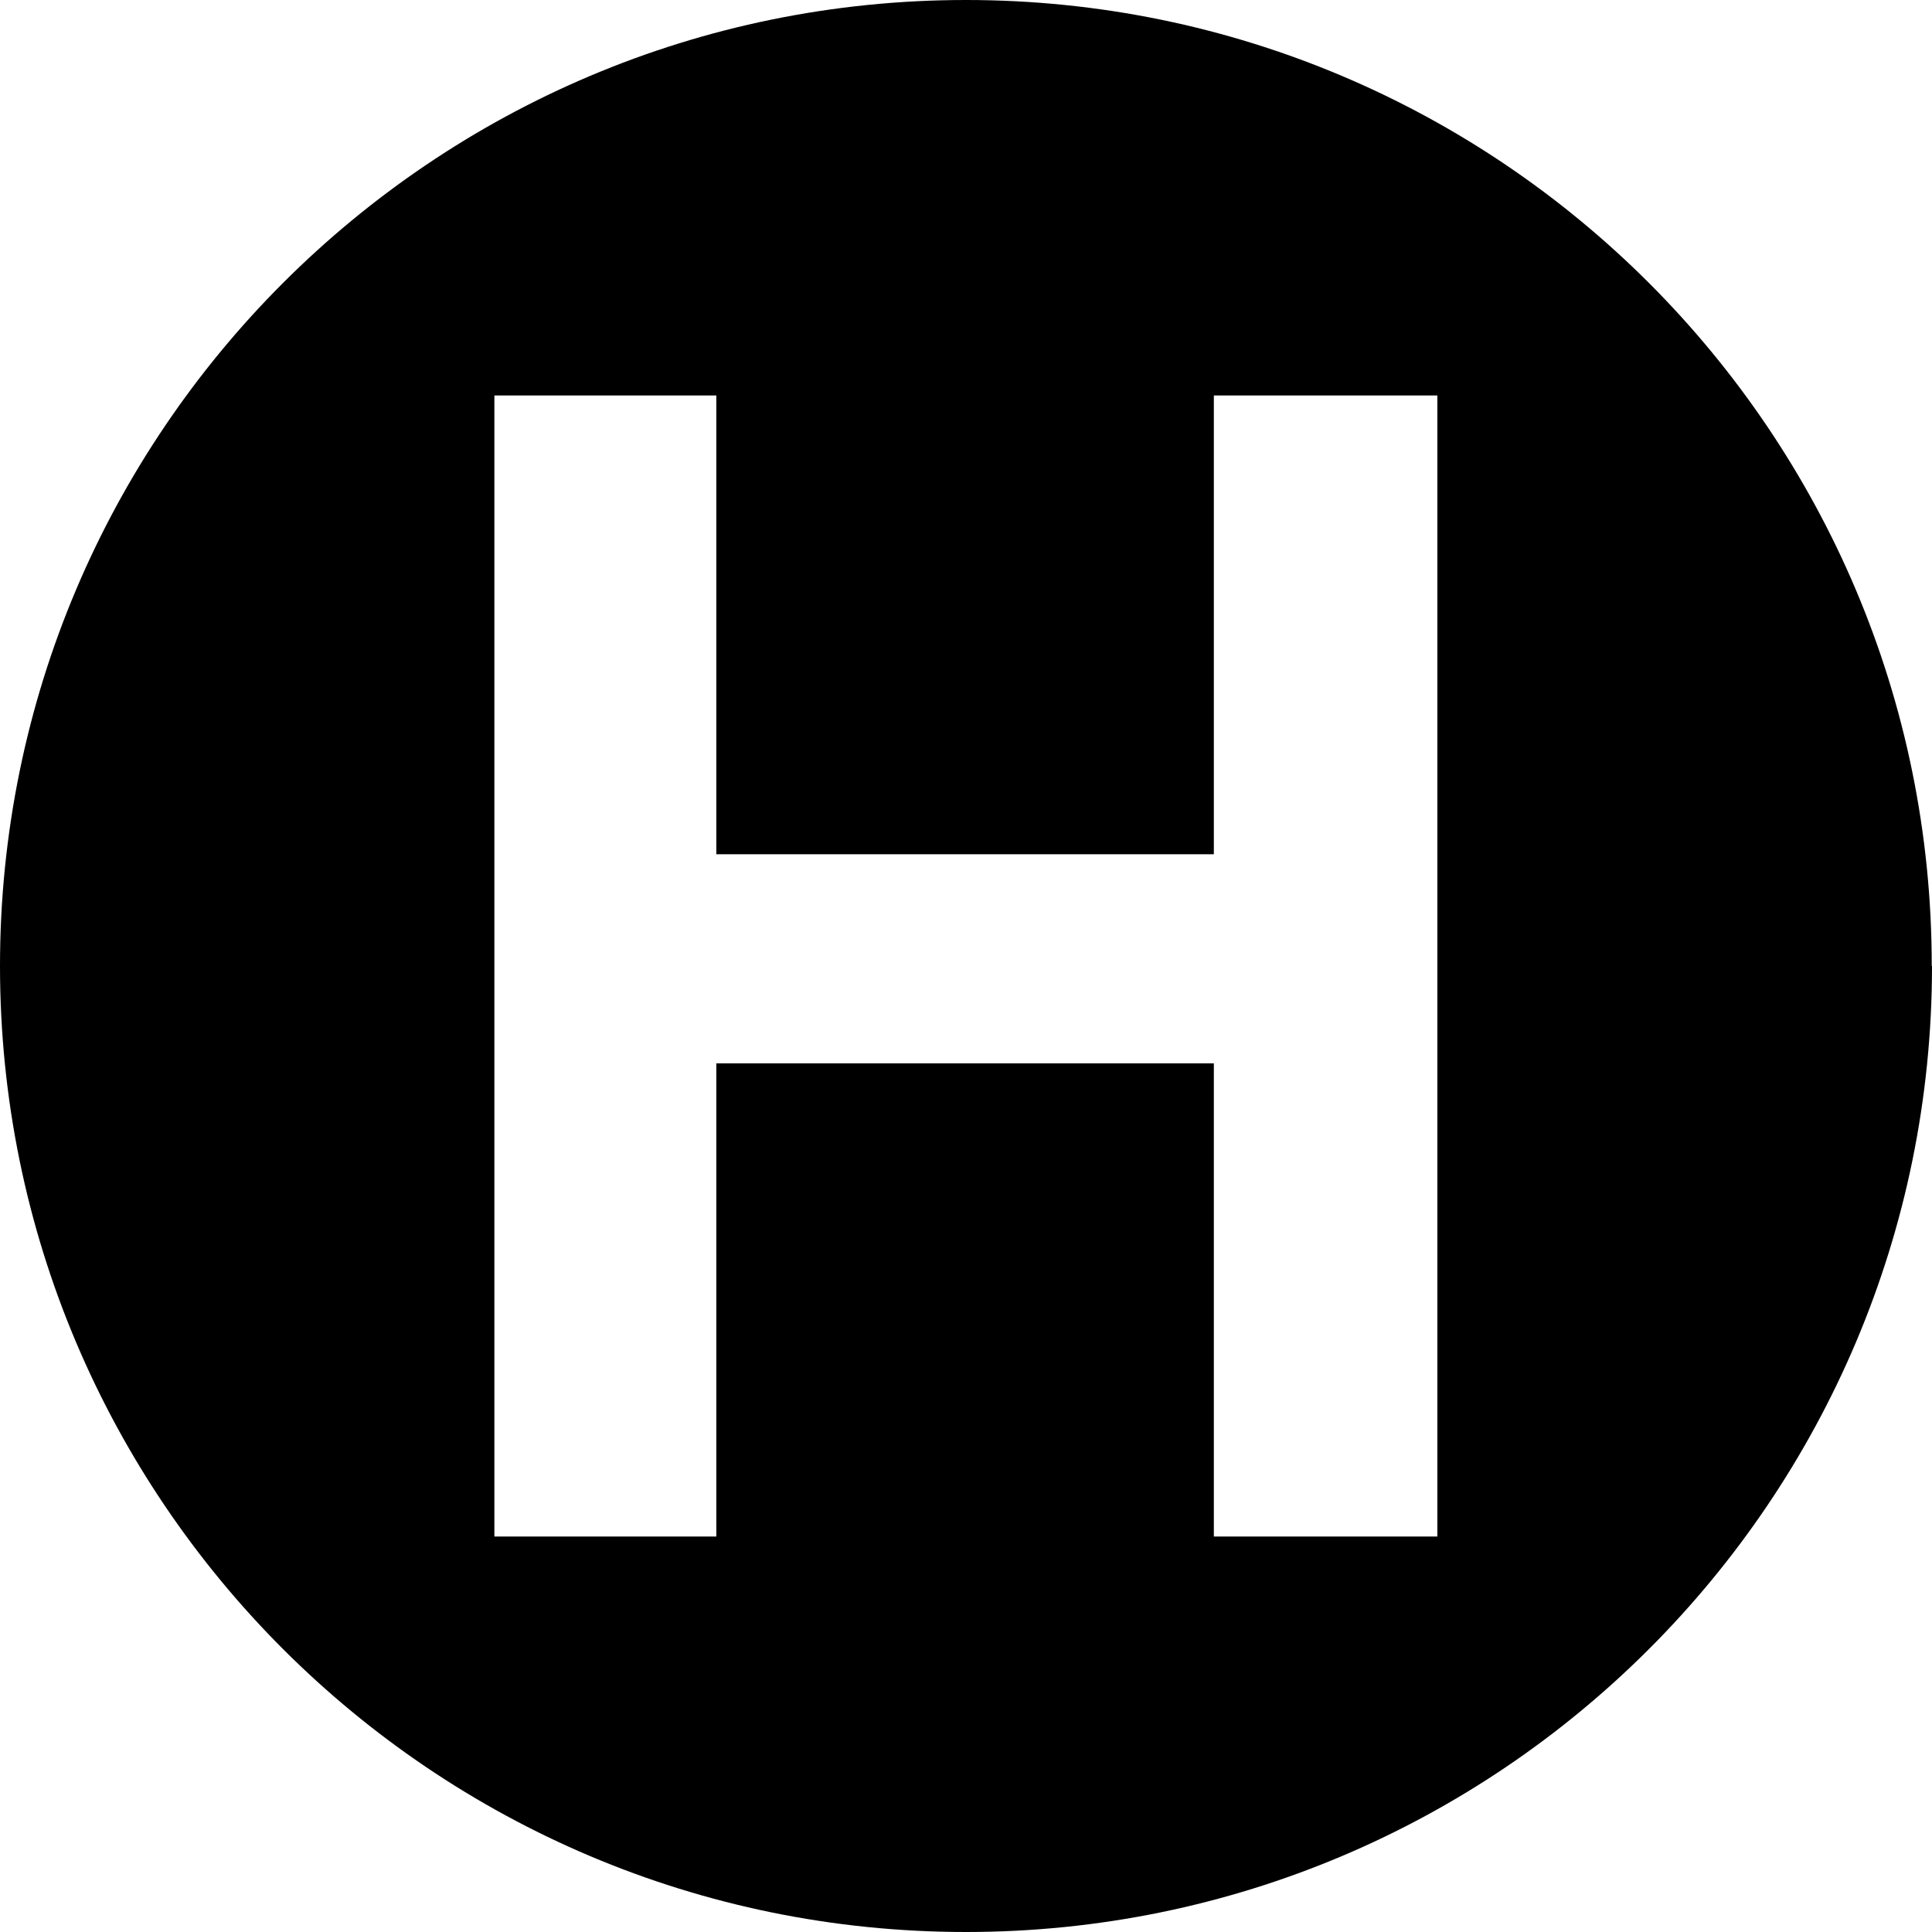 <svg xmlns="http://www.w3.org/2000/svg" viewBox="0 0 73.82 73.82">
  <path fill="black" d="m54.92,58.71h-8.54v-18.08h-19.01v18.08h-8.48V15.11h8.48v17.53h19.01V15.11h8.54v43.6h0Zm18.89-21.8C73.82,16.53,57.29,0,36.91,0S0,16.53,0,36.91s16.53,36.91,36.91,36.91,36.91-16.53,36.91-36.91Z"></path>
</svg>
